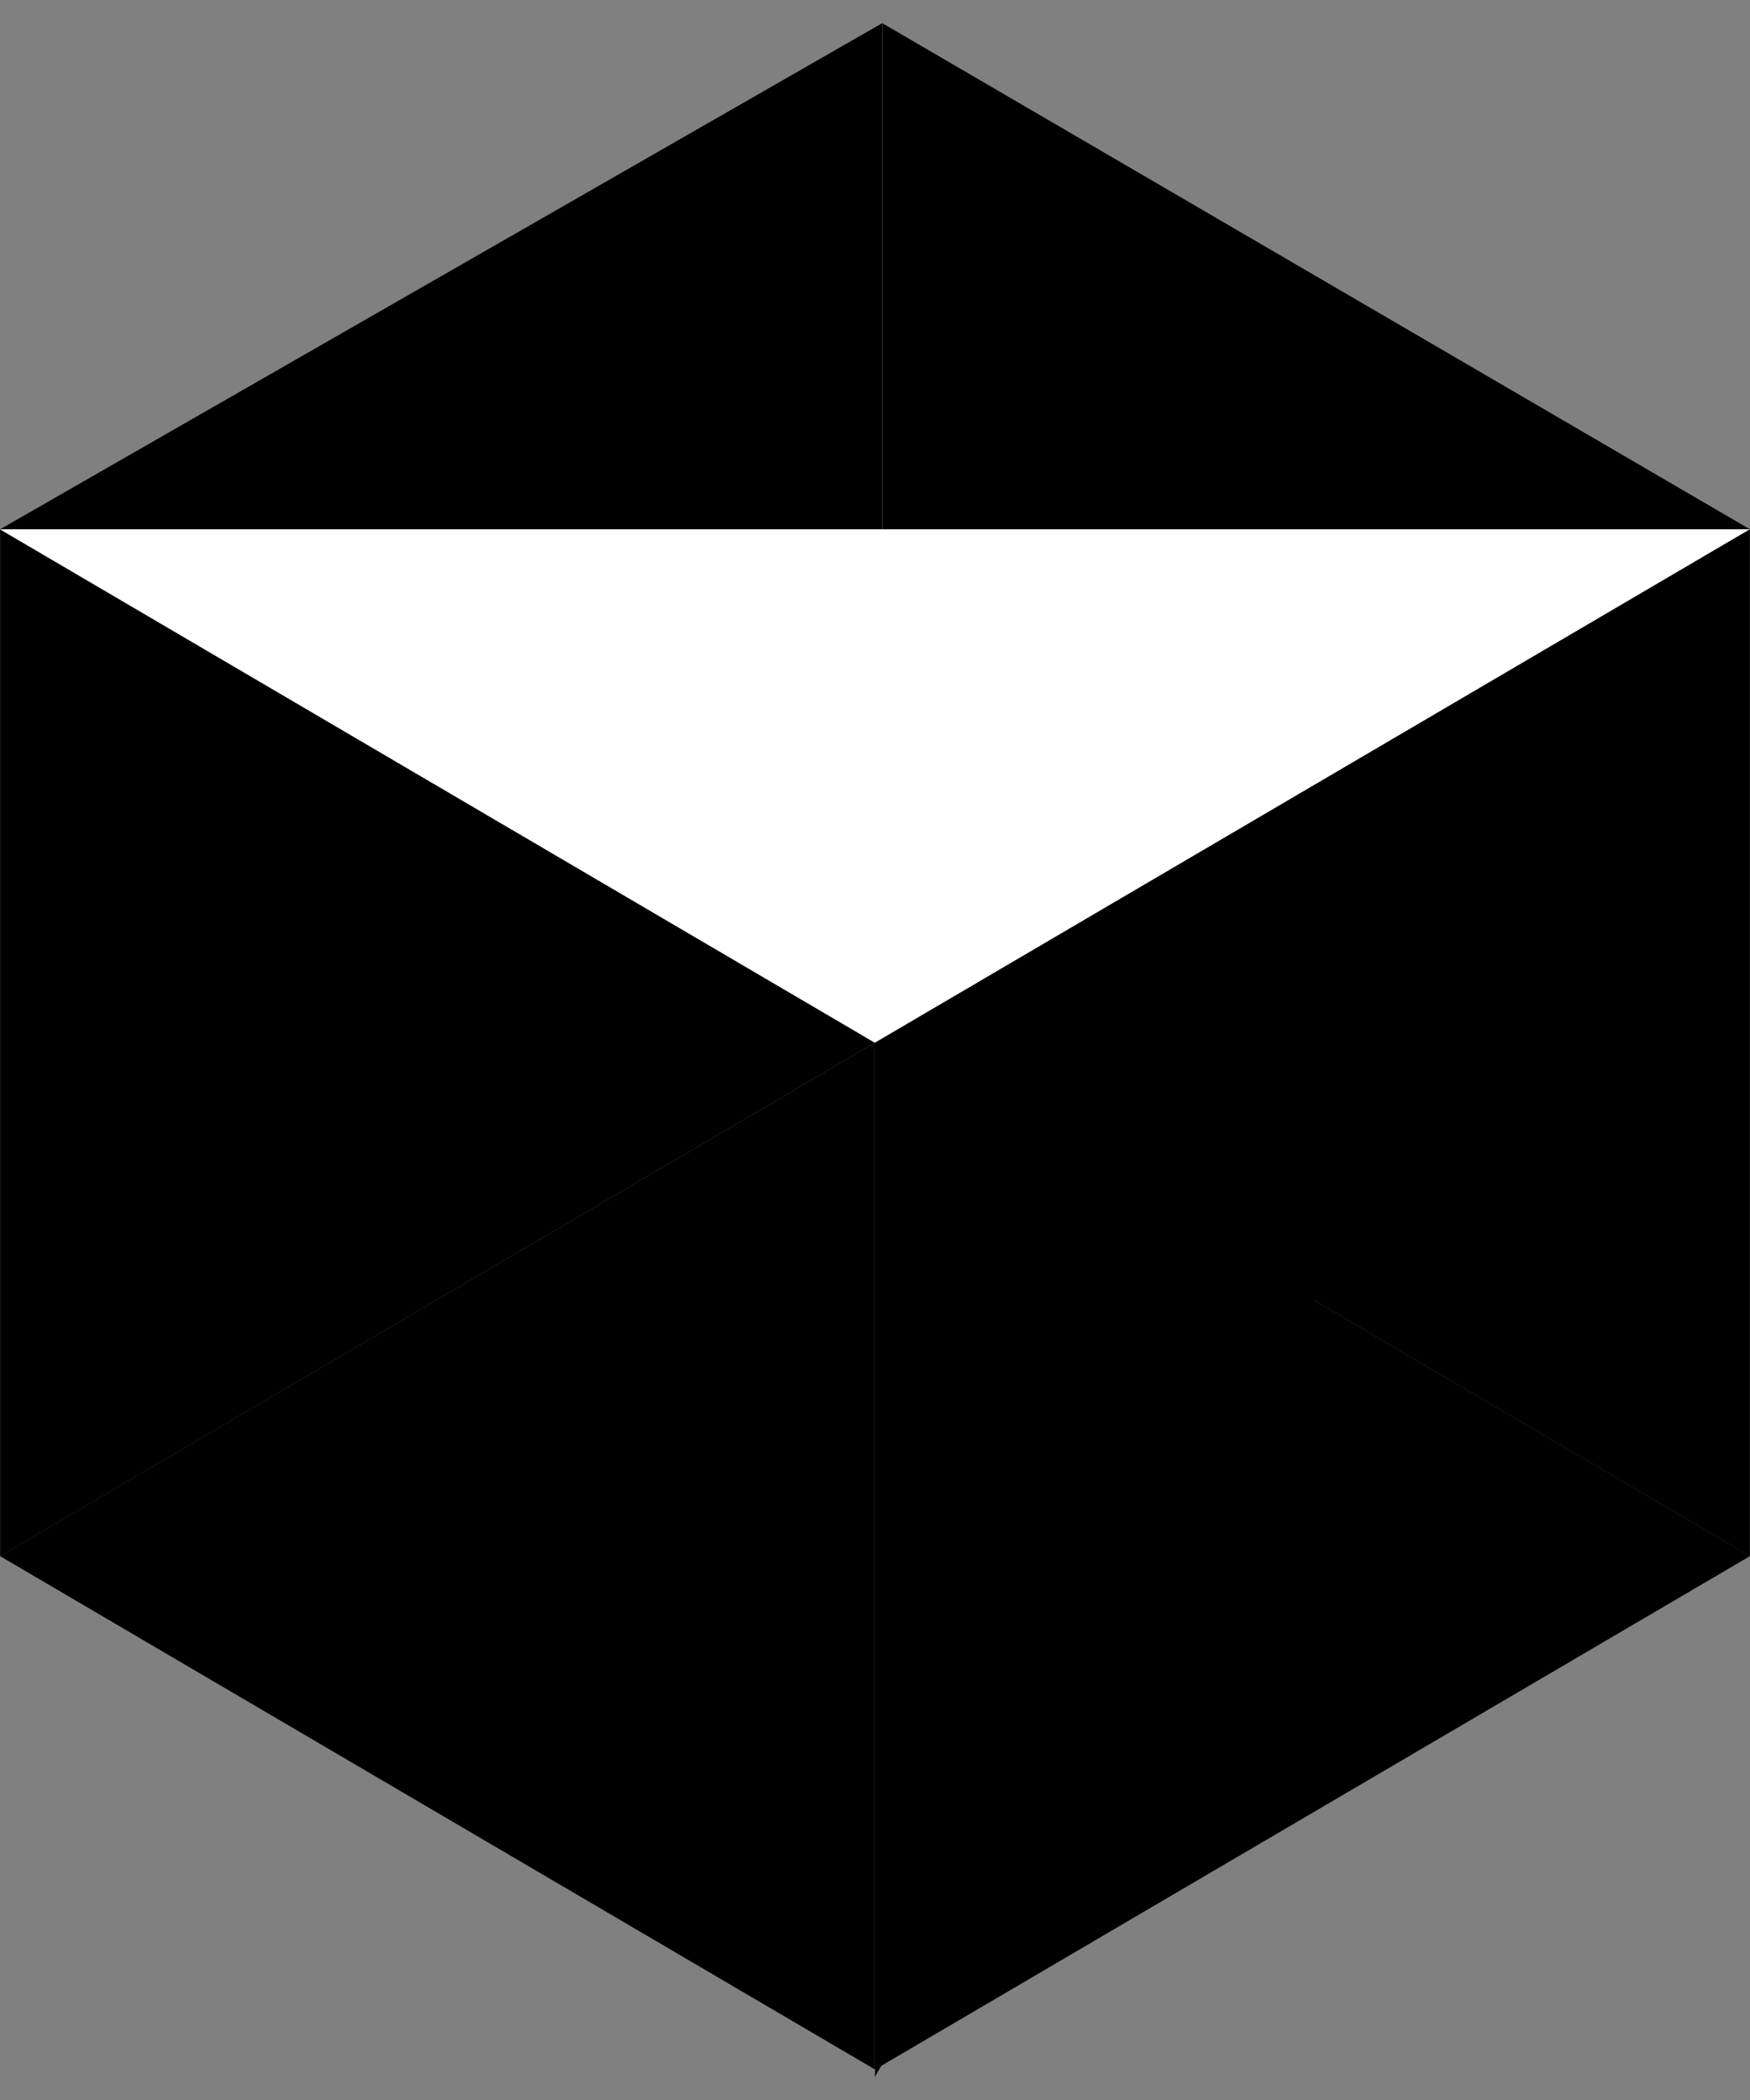 <svg width="15" height="18" viewBox="0 0 15 18" fill="none" xmlns="http://www.w3.org/2000/svg">
<rect x="0" y="0" width="15" height="18" fill="#808080" stroke="none"/>
<path d="M0 4.537L7.561 0.199V4.537H0Z" fill="url(#paint0_linear_3223_92799)" style=""/>
<path d="M0 13.338L7.499 8.938V13.338V17.738L0 13.338Z" fill="url(#paint1_linear_3223_92799)" style=""/>
<path d="M15 13.338L7.501 8.938V13.338V17.738L15 13.338Z" fill="url(#paint2_linear_3223_92799)" style=""/>
<path d="M7.5 8.937L14.999 4.537V8.937V13.338L7.5 8.937Z" fill="url(#paint3_linear_3223_92799)" style=""/>
<path d="M7.5 8.937L0.001 4.537V8.937V13.338L7.5 8.937Z" fill="url(#paint4_linear_3223_92799)" style=""/>
<path d="M15 4.537L7.563 0.199V4.537H15Z" fill="url(#paint5_linear_3223_92799)" style=""/>
<path d="M0 4.537L7.499 8.938L14.998 4.537H0Z" fill="white" style="fill:white;fill-opacity:1;"/>
<path d="M7.5 8.938V17.801L14.999 4.538L7.5 8.938Z" fill="#E4E4E4" style="fill:#E4E4E4;fill:color(display-p3 0.894 0.894 0.894);fill-opacity:1;"/>
<defs>
<linearGradient id="paint0_linear_3223_92799" x1="5.828" y1="3.406" x2="7.811" y2="4.541" gradientUnits="userSpaceOnUse">
<stop stop-color="#9B9B9B" style="stop-color:#9B9B9B;stop-color:color(display-p3 0.608 0.608 0.608);stop-opacity:1;"/>
<stop offset="1" stop-color="#3C3C3C" style="stop-color:#3C3C3C;stop-color:color(display-p3 0.235 0.235 0.235);stop-opacity:1;"/>
</linearGradient>
<linearGradient id="paint1_linear_3223_92799" x1="7.499" y1="10.586" x2="7.499" y2="17.209" gradientUnits="userSpaceOnUse">
<stop stop-color="#6F6F6F" style="stop-color:#6F6F6F;stop-color:color(display-p3 0.435 0.435 0.435);stop-opacity:1;"/>
<stop offset="0.363" stop-color="#878787" style="stop-color:#878787;stop-color:color(display-p3 0.528 0.528 0.528);stop-opacity:1;"/>
<stop offset="0.425" stop-color="#989898" style="stop-color:#989898;stop-color:color(display-p3 0.597 0.597 0.597);stop-opacity:1;"/>
<stop offset="1" stop-color="#AEAEAE" style="stop-color:#AEAEAE;stop-color:color(display-p3 0.682 0.682 0.682);stop-opacity:1;"/>
</linearGradient>
<linearGradient id="paint2_linear_3223_92799" x1="7.501" y1="10.586" x2="7.501" y2="17.209" gradientUnits="userSpaceOnUse">
<stop stop-color="#6F6F6F" style="stop-color:#6F6F6F;stop-color:color(display-p3 0.435 0.435 0.435);stop-opacity:1;"/>
<stop offset="0.363" stop-color="#B0B0B0" style="stop-color:#B0B0B0;stop-color:color(display-p3 0.689 0.689 0.689);stop-opacity:1;"/>
<stop offset="0.425" stop-color="#CCCCCC" style="stop-color:#CCCCCC;stop-color:color(display-p3 0.8 0.8 0.8);stop-opacity:1;"/>
<stop offset="1" stop-color="#D9D9D9" style="stop-color:#D9D9D9;stop-color:color(display-p3 0.851 0.851 0.851);stop-opacity:1;"/>
</linearGradient>
<linearGradient id="paint3_linear_3223_92799" x1="14.999" y1="6.185" x2="14.999" y2="12.809" gradientUnits="userSpaceOnUse">
<stop stop-color="#3C3C3C" style="stop-color:#3C3C3C;stop-color:color(display-p3 0.235 0.235 0.235);stop-opacity:1;"/>
<stop offset="1" stop-color="#232323" style="stop-color:#232323;stop-color:color(display-p3 0.137 0.137 0.137);stop-opacity:1;"/>
<stop offset="1" stop-color="#AEAEAE" style="stop-color:#AEAEAE;stop-color:color(display-p3 0.682 0.682 0.682);stop-opacity:1;"/>
</linearGradient>
<linearGradient id="paint4_linear_3223_92799" x1="0.001" y1="9.093" x2="6.882" y2="8.89" gradientUnits="userSpaceOnUse">
<stop stop-color="#4D4D4D" style="stop-color:#4D4D4D;stop-color:color(display-p3 0.302 0.302 0.302);stop-opacity:1;"/>
<stop offset="1" stop-color="#383838" style="stop-color:#383838;stop-color:color(display-p3 0.22 0.22 0.22);stop-opacity:1;"/>
</linearGradient>
<linearGradient id="paint5_linear_3223_92799" x1="9.267" y1="3.406" x2="7.301" y2="4.513" gradientUnits="userSpaceOnUse">
<stop stop-color="#414141" style="stop-color:#414141;stop-color:color(display-p3 0.255 0.255 0.255);stop-opacity:1;"/>
<stop offset="1" stop-color="#0A0A0A" style="stop-color:#0A0A0A;stop-color:color(display-p3 0.039 0.039 0.039);stop-opacity:1;"/>
</linearGradient>
</defs>
</svg>
